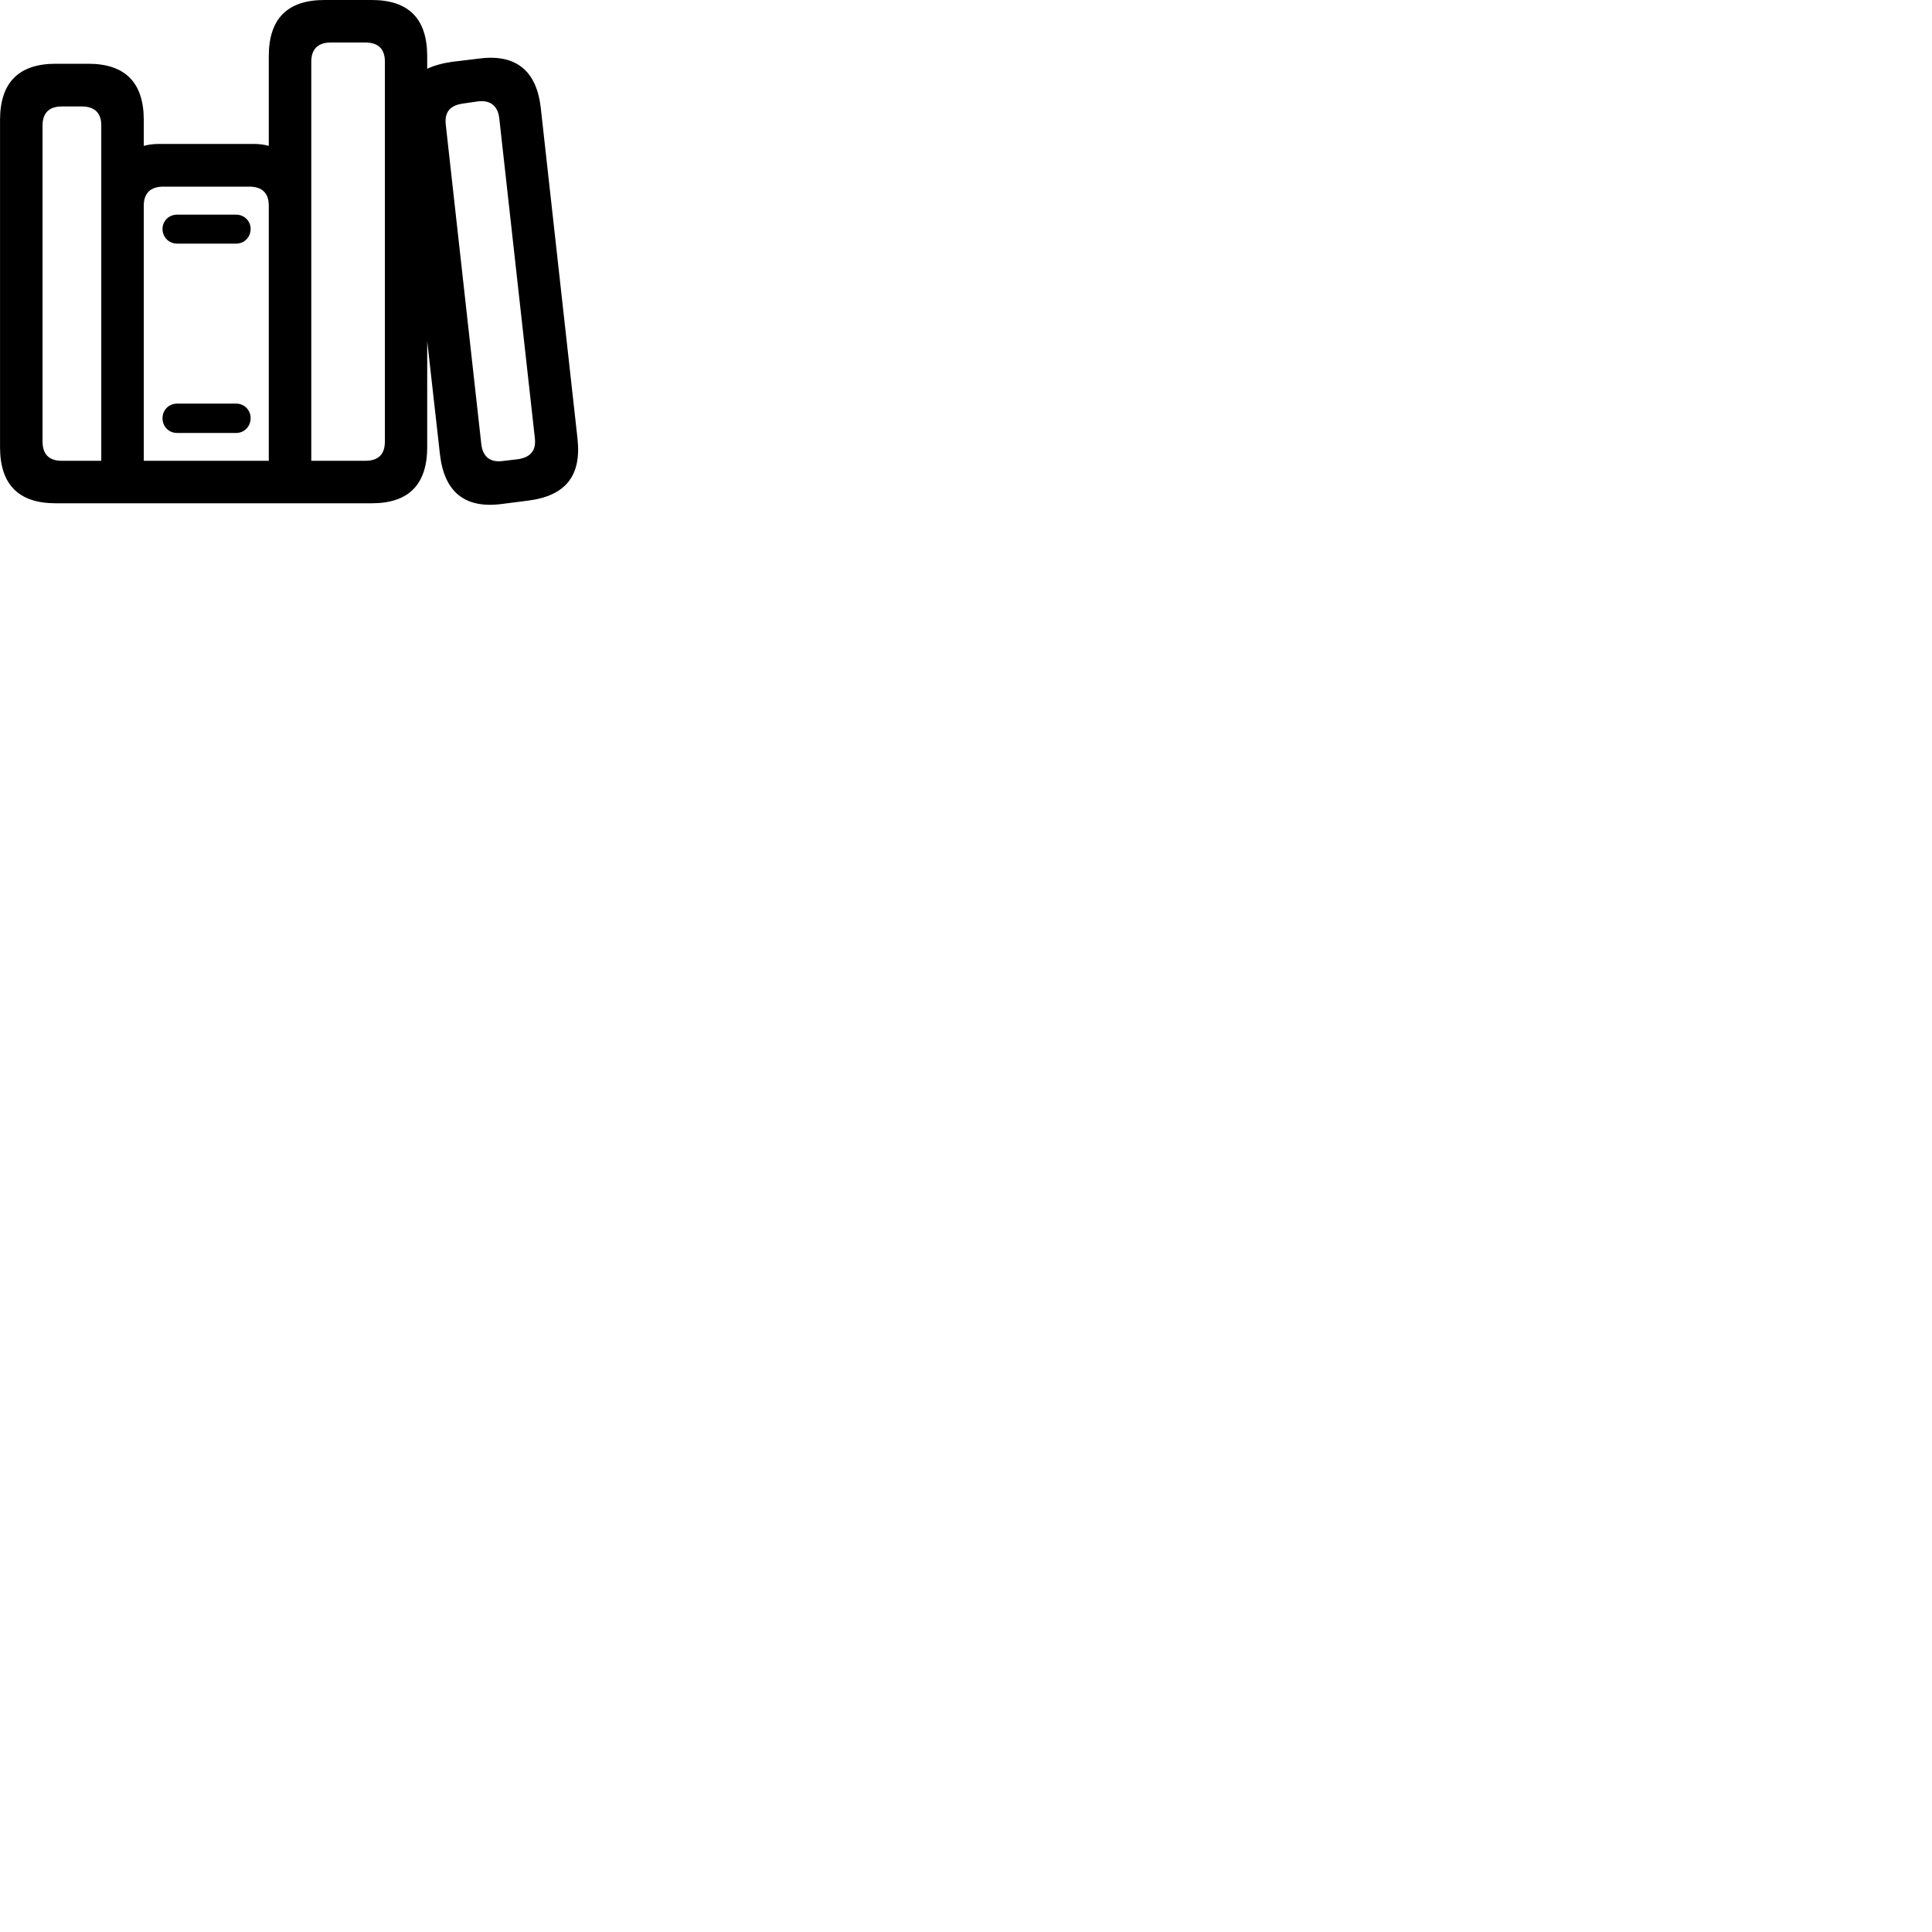 
        <svg xmlns="http://www.w3.org/2000/svg" viewBox="0 0 100 100">
            <path d="M0.002 23.14C0.002 25.07 0.952 26.05 2.882 26.05H19.242C21.162 26.05 22.112 25.07 22.112 23.14V17.65L22.772 23.52C22.992 25.43 24.022 26.33 25.942 26.09L27.352 25.91C29.272 25.66 30.102 24.63 29.892 22.71L27.992 5.6C27.782 3.69 26.732 2.78 24.812 3.03L23.402 3.2C22.902 3.27 22.472 3.39 22.112 3.56V2.91C22.112 0.98 21.162 0 19.242 0H16.792C14.862 0 13.912 0.98 13.912 2.91V7.55C13.692 7.49 13.432 7.45 13.152 7.45H8.212C7.922 7.45 7.662 7.49 7.442 7.55V6.21C7.442 4.29 6.492 3.3 4.572 3.3H2.882C0.952 3.3 0.002 4.29 0.002 6.21ZM16.112 23.85V3.19C16.112 2.55 16.452 2.2 17.122 2.2H18.912C19.592 2.2 19.922 2.55 19.922 3.19V22.85C19.922 23.51 19.592 23.85 18.912 23.85ZM24.912 22.99L23.072 6.44C23.002 5.8 23.302 5.45 23.962 5.36L24.722 5.25C25.392 5.16 25.772 5.5 25.842 6.12L27.682 22.66C27.762 23.31 27.472 23.67 26.802 23.77L26.032 23.86C25.362 23.95 24.992 23.64 24.912 22.99ZM2.202 22.85V6.49C2.202 5.86 2.532 5.51 3.202 5.51H4.232C4.912 5.51 5.242 5.86 5.242 6.49V23.85H3.202C2.532 23.85 2.202 23.51 2.202 22.85ZM7.442 23.85V10.64C7.442 10.01 7.782 9.66 8.452 9.66H12.902C13.582 9.66 13.912 10.01 13.912 10.64V23.85ZM8.412 11.85C8.412 12.28 8.742 12.61 9.172 12.61H12.222C12.642 12.61 12.972 12.28 12.972 11.85C12.972 11.44 12.642 11.11 12.222 11.11H9.172C8.732 11.11 8.412 11.44 8.412 11.85ZM8.412 21.64C8.412 22.08 8.732 22.41 9.172 22.41H12.222C12.642 22.41 12.972 22.08 12.972 21.64C12.972 21.22 12.642 20.89 12.222 20.89H9.172C8.742 20.89 8.412 21.22 8.412 21.64Z" />
        </svg>
    